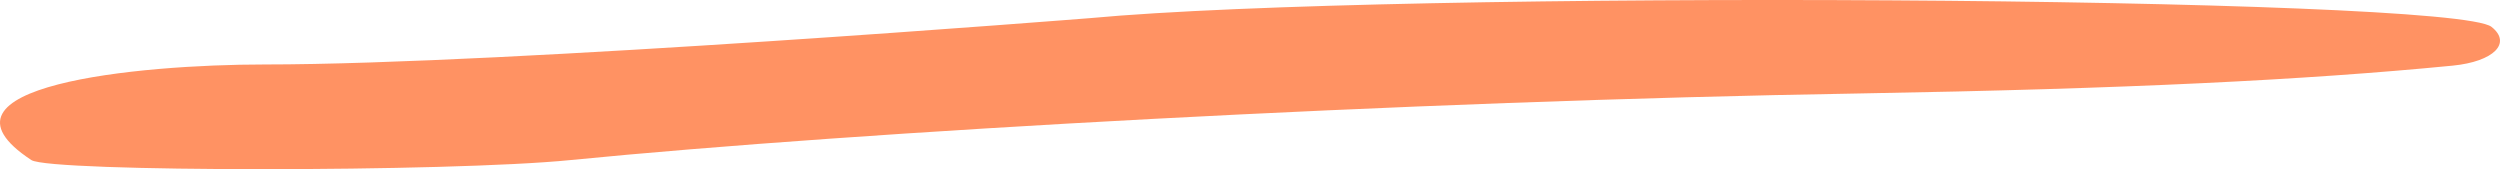<svg width="133" height="9" viewBox="0 0 133 9" fill="none" xmlns="http://www.w3.org/2000/svg">
<path fill-rule="evenodd" clip-rule="evenodd" d="M132.548 1.429C130.48 -0.205 74.176 -0.543 57.972 0.966C57.947 0.966 27.046 3.43 14.078 3.43C7.313 3.43 -4.342 4.571 1.668 8.515C2.642 9.162 23.907 9.162 30.355 8.515C45.66 7.005 74.687 5.372 98.971 4.971C113.107 4.725 122.572 4.263 130.48 3.492C132.67 3.277 133.643 2.292 132.548 1.429Z" fill="#FF9263"/>
</svg>
